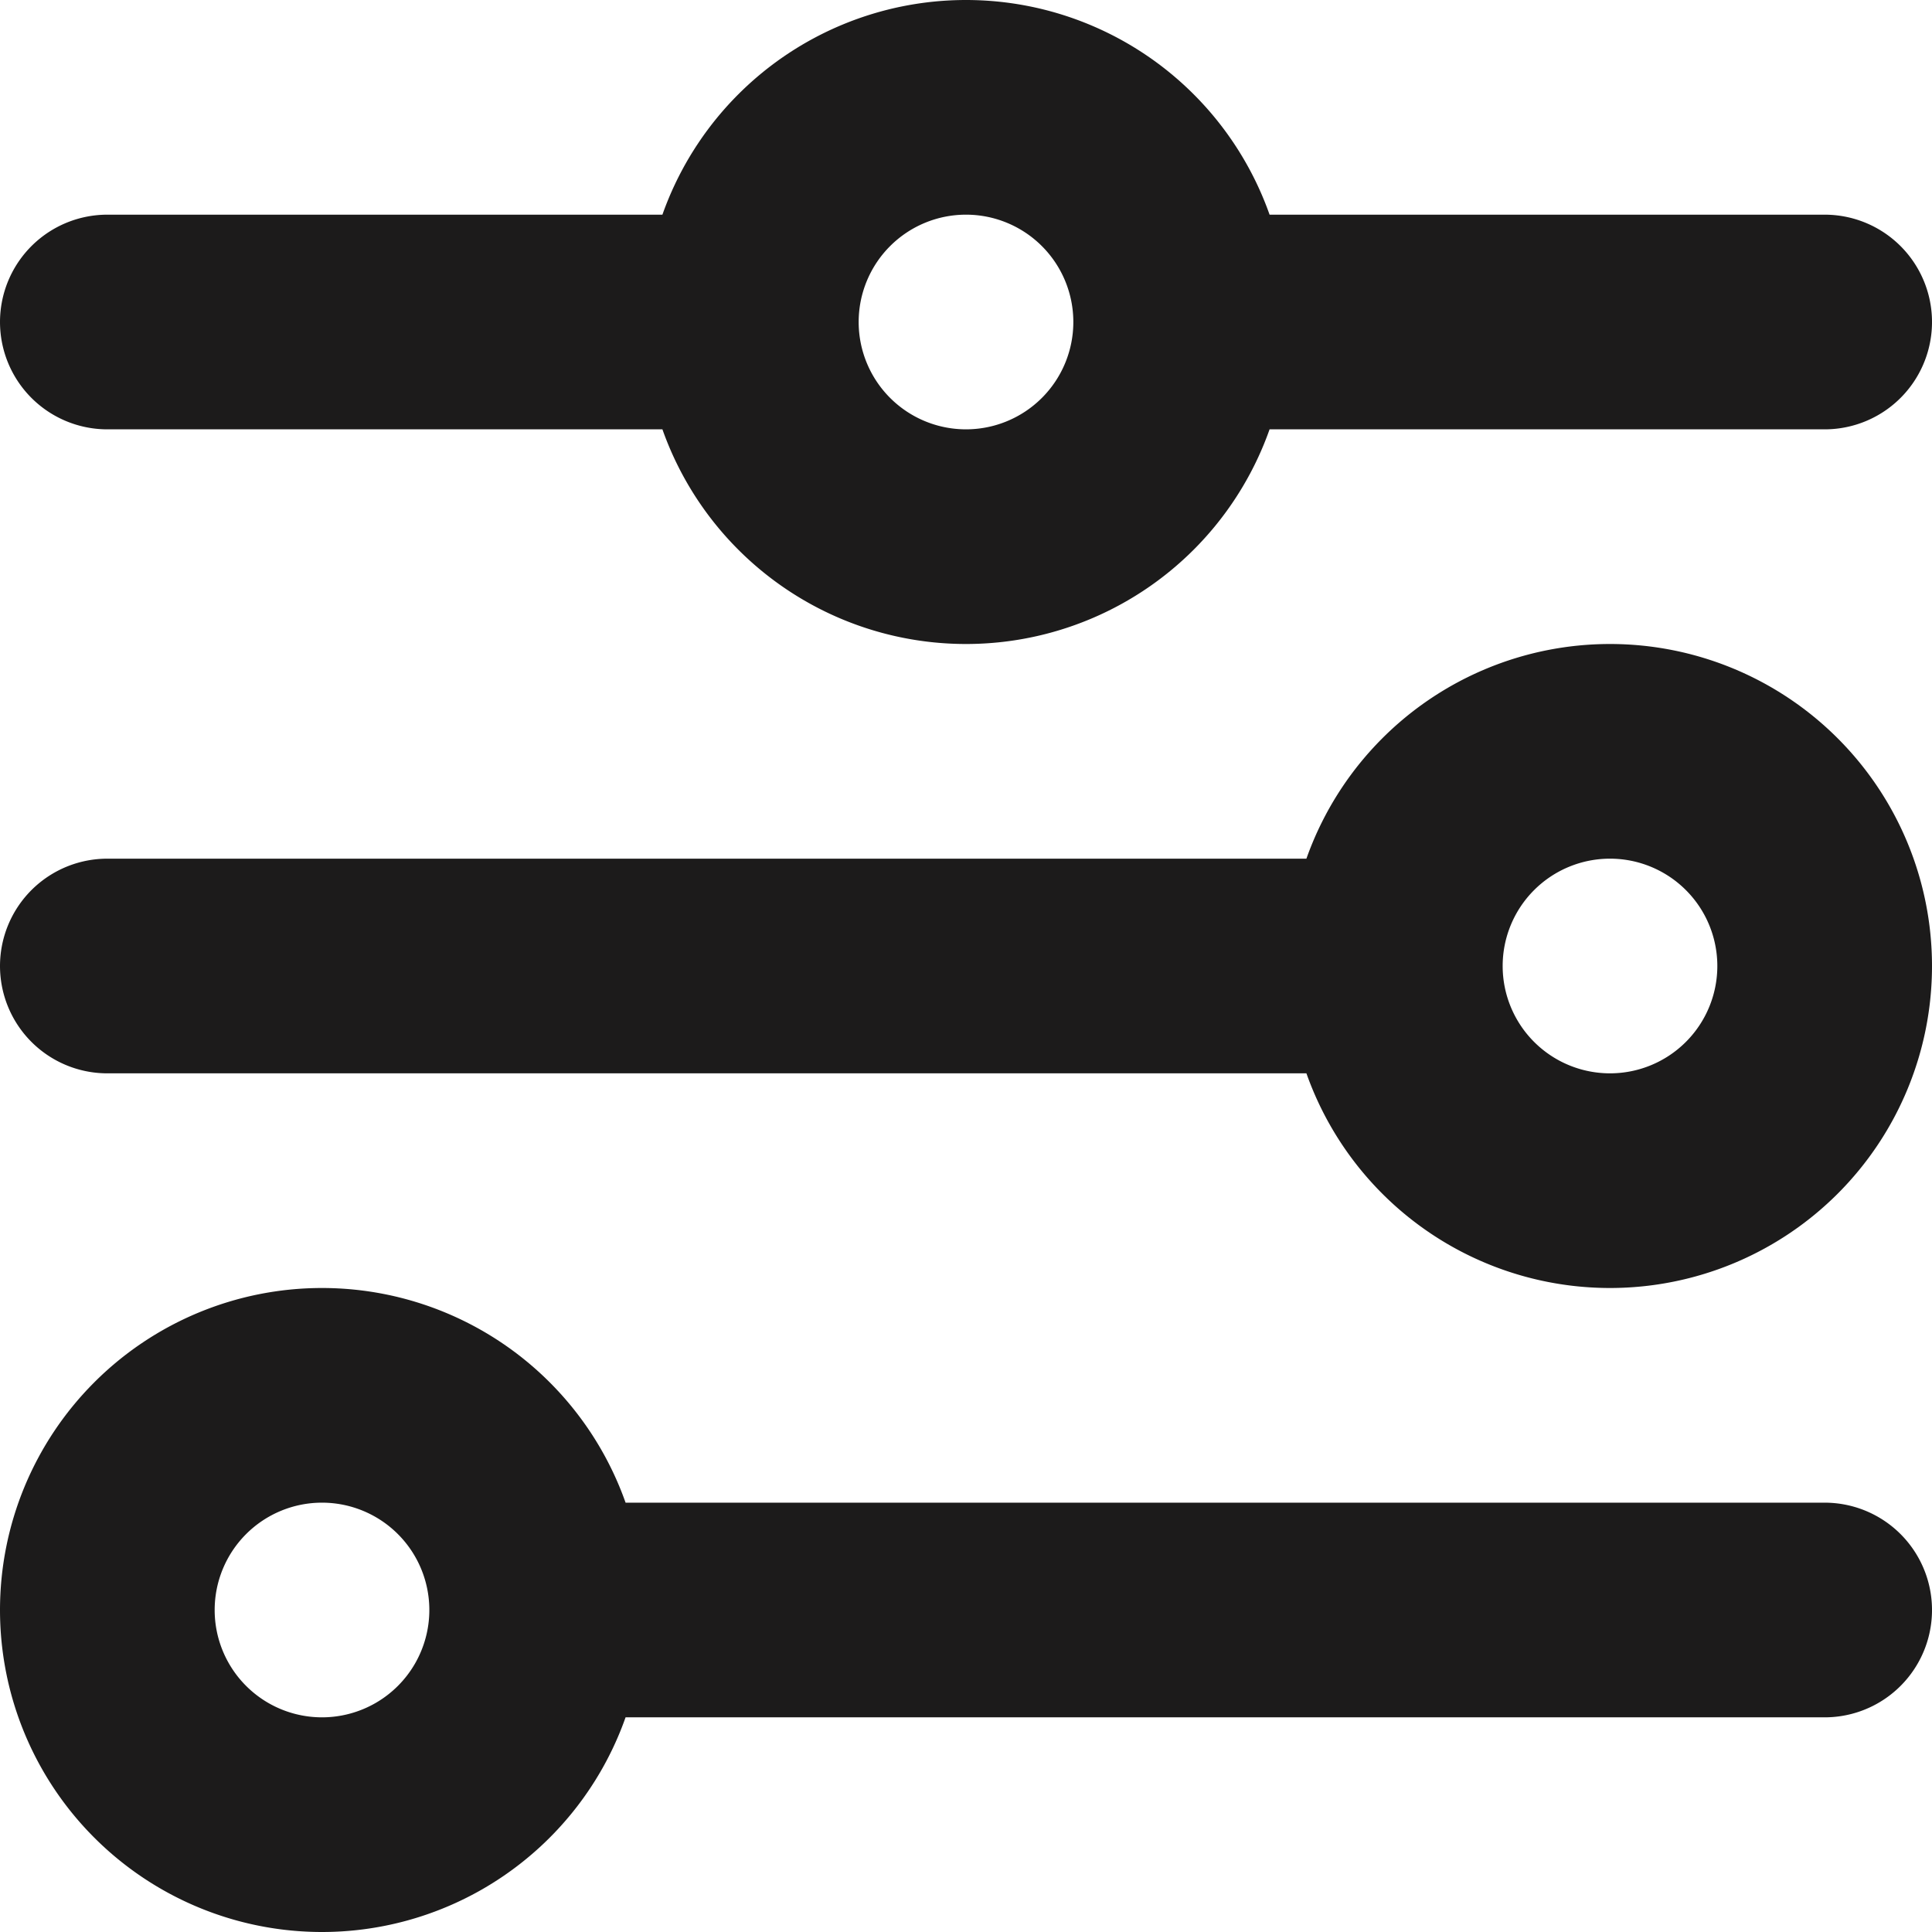 <svg xmlns="http://www.w3.org/2000/svg" width="18" height="18" viewBox="0 0 18 18">
  <g id="filters-2_curved" transform="translate(-29 -6.625)">
    <path id="패스_211" data-name="패스 211" d="M8,9h6m0,0a2,2,0,1,0,4,0M14,9a2,2,0,1,1,4,0m0,0h6M8,15H20m0,0a2,2,0,1,0,2-2A2,2,0,0,0,20,15Zm-8,6H24M12,21a2,2,0,1,0-2,2A2,2,0,0,0,12,21Z" transform="translate(22 0.625)" fill="none" stroke="#1c1b1b" stroke-linecap="round" stroke-width="2"/>
  </g>
</svg>
